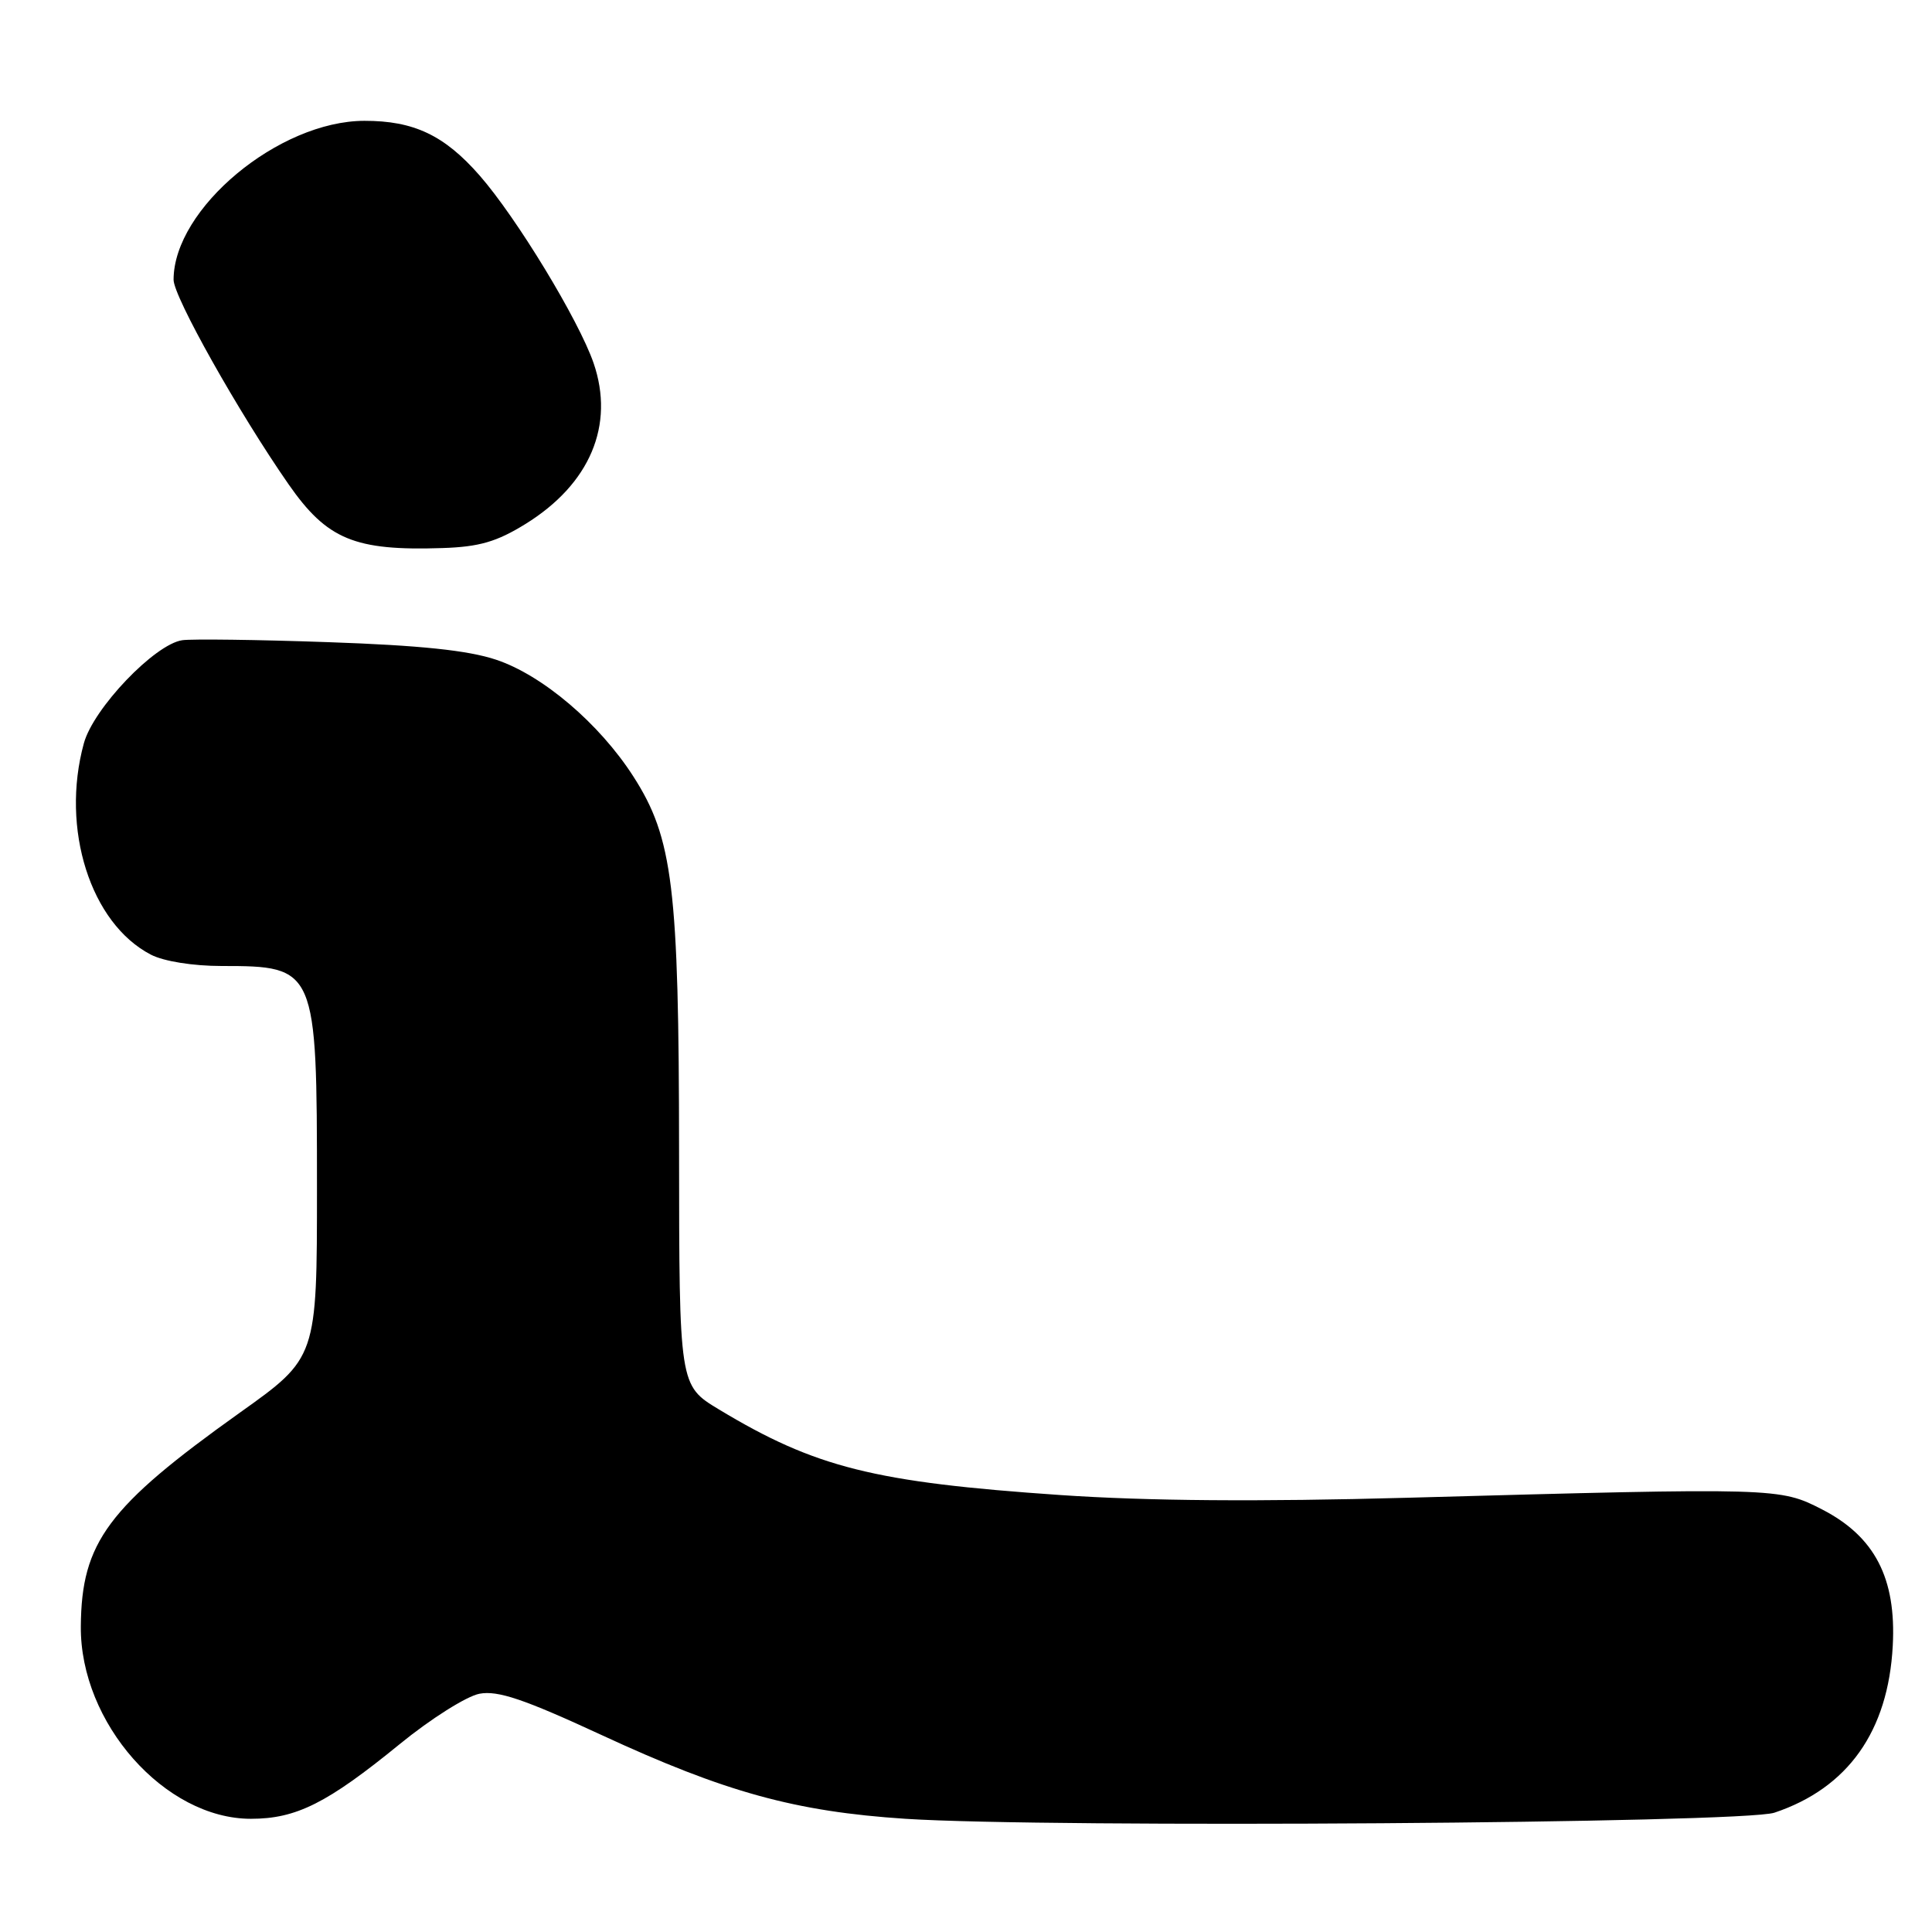 <?xml version="1.0" encoding="UTF-8" standalone="no"?>
<!DOCTYPE svg PUBLIC "-//W3C//DTD SVG 1.1//EN" "http://www.w3.org/Graphics/SVG/1.1/DTD/svg11.dtd" >
<svg xmlns="http://www.w3.org/2000/svg" xmlns:xlink="http://www.w3.org/1999/xlink" version="1.1" viewBox="0 0 256 256">
 <g >
 <path fill="currentColor"
d=" M 235.12 240.19 C 244.86 236.93 250.20 229.40 250.80 218.07 C 251.28 209.13 248.42 203.61 241.46 200.02 C 235.82 197.12 235.56 197.11 186.50 198.46 C 166.81 199.00 152.04 198.89 140.50 198.10 C 115.81 196.41 108.03 194.46 95.25 186.75 C 90.00 183.58 90.00 183.58 89.98 152.54 C 89.96 117.58 89.17 111.05 83.92 102.88 C 79.43 95.88 71.87 89.45 65.72 87.41 C 62.00 86.17 55.64 85.51 43.50 85.09 C 34.15 84.76 25.45 84.65 24.16 84.83 C 20.51 85.35 12.37 93.86 11.11 98.50 C 8.01 109.81 12.00 122.36 20.00 126.50 C 21.70 127.38 25.58 128.00 29.37 128.00 C 41.89 128.00 42.00 128.25 42.00 157.41 C 42.00 179.91 42.00 179.91 31.76 187.20 C 14.29 199.66 10.79 204.35 10.71 215.50 C 10.60 228.29 21.84 241.00 33.24 241.00 C 39.26 241.00 43.36 238.94 52.97 231.10 C 57.07 227.75 61.83 224.75 63.53 224.43 C 65.96 223.97 69.43 225.14 79.69 229.89 C 96.08 237.48 105.37 240.04 119.97 241.00 C 139.02 242.24 230.89 241.60 235.12 240.19 Z  M 69.63 69.43 C 78.18 64.14 81.48 56.33 78.65 48.10 C 76.68 42.40 68.44 28.83 63.54 23.24 C 58.88 17.92 54.83 16.00 48.28 16.01 C 36.94 16.03 23.00 27.64 23.00 37.07 C 23.00 39.32 31.61 54.64 38.23 64.16 C 43.33 71.49 46.99 73.01 58.64 72.62 C 63.50 72.46 65.81 71.79 69.63 69.43 Z "/>
</g>
</svg>